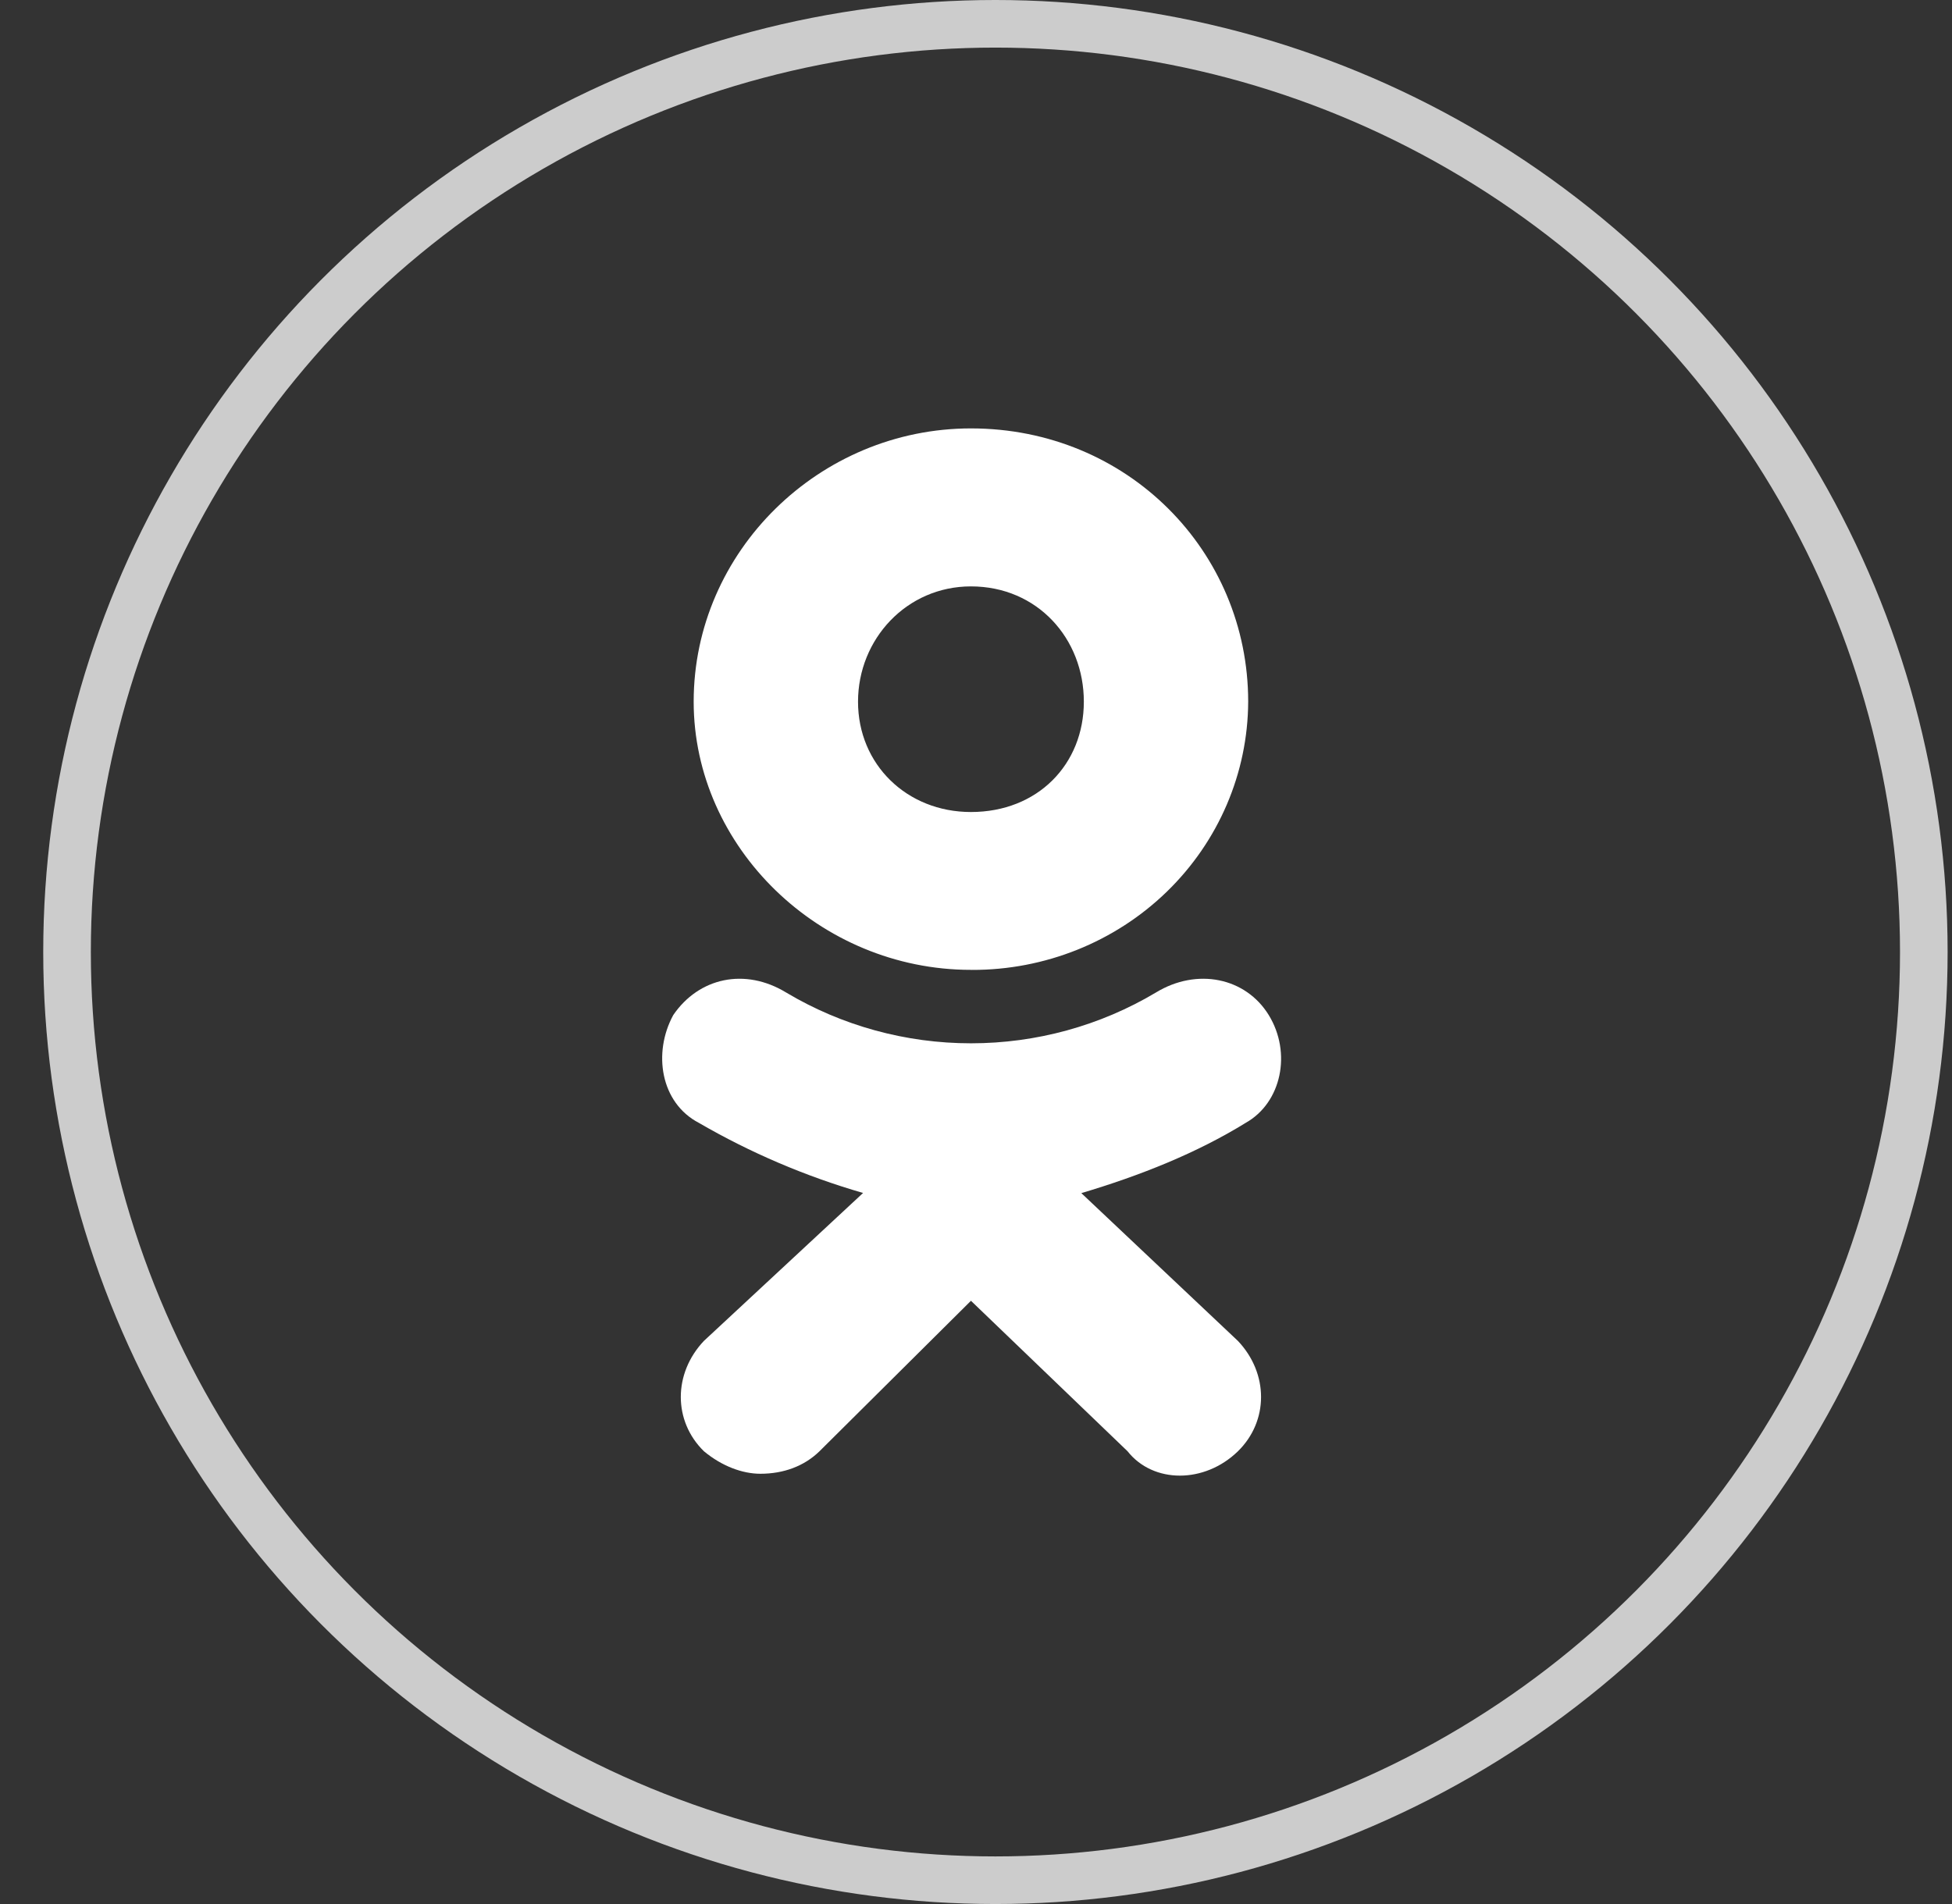 <svg width="41" height="40" viewBox="0 0 41 40" fill="none" xmlns="http://www.w3.org/2000/svg">
<rect x="0" y="0" width="41" height="40" fill="#333333" stroke="none"/>
<circle cx="20.908" cy="20" r="19.5" stroke="#CCCCCC"/>
<path d="M20.393 20.375C17.213 20.375 14.57 17.795 14.57 14.741C14.57 11.582 17.213 9 20.394 9C23.683 9 26.217 11.581 26.217 14.741C26.211 16.24 25.596 17.676 24.508 18.733C23.419 19.79 21.946 20.381 20.412 20.376L20.393 20.375ZM20.393 12.319C19.046 12.319 18.022 13.424 18.022 14.742C18.022 16.058 19.046 17.059 20.394 17.059C21.795 17.059 22.765 16.058 22.765 14.742C22.767 13.423 21.795 12.319 20.393 12.319ZM22.711 25.064L26.002 28.171C26.649 28.854 26.649 29.855 26.002 30.488C25.302 31.171 24.222 31.171 23.683 30.488L20.394 27.327L17.213 30.488C16.89 30.803 16.457 30.961 15.971 30.961C15.594 30.961 15.163 30.802 14.785 30.488C14.138 29.855 14.138 28.854 14.785 28.17L18.128 25.062C16.921 24.713 15.762 24.218 14.68 23.59C13.871 23.168 13.71 22.116 14.141 21.325C14.68 20.535 15.65 20.325 16.514 20.852C17.683 21.549 19.026 21.918 20.395 21.918C21.765 21.918 23.108 21.549 24.277 20.852C25.14 20.325 26.164 20.535 26.649 21.325C27.135 22.116 26.918 23.167 26.163 23.59C25.139 24.222 23.953 24.696 22.713 25.065L22.711 25.064Z" fill="white"/>
</svg>
